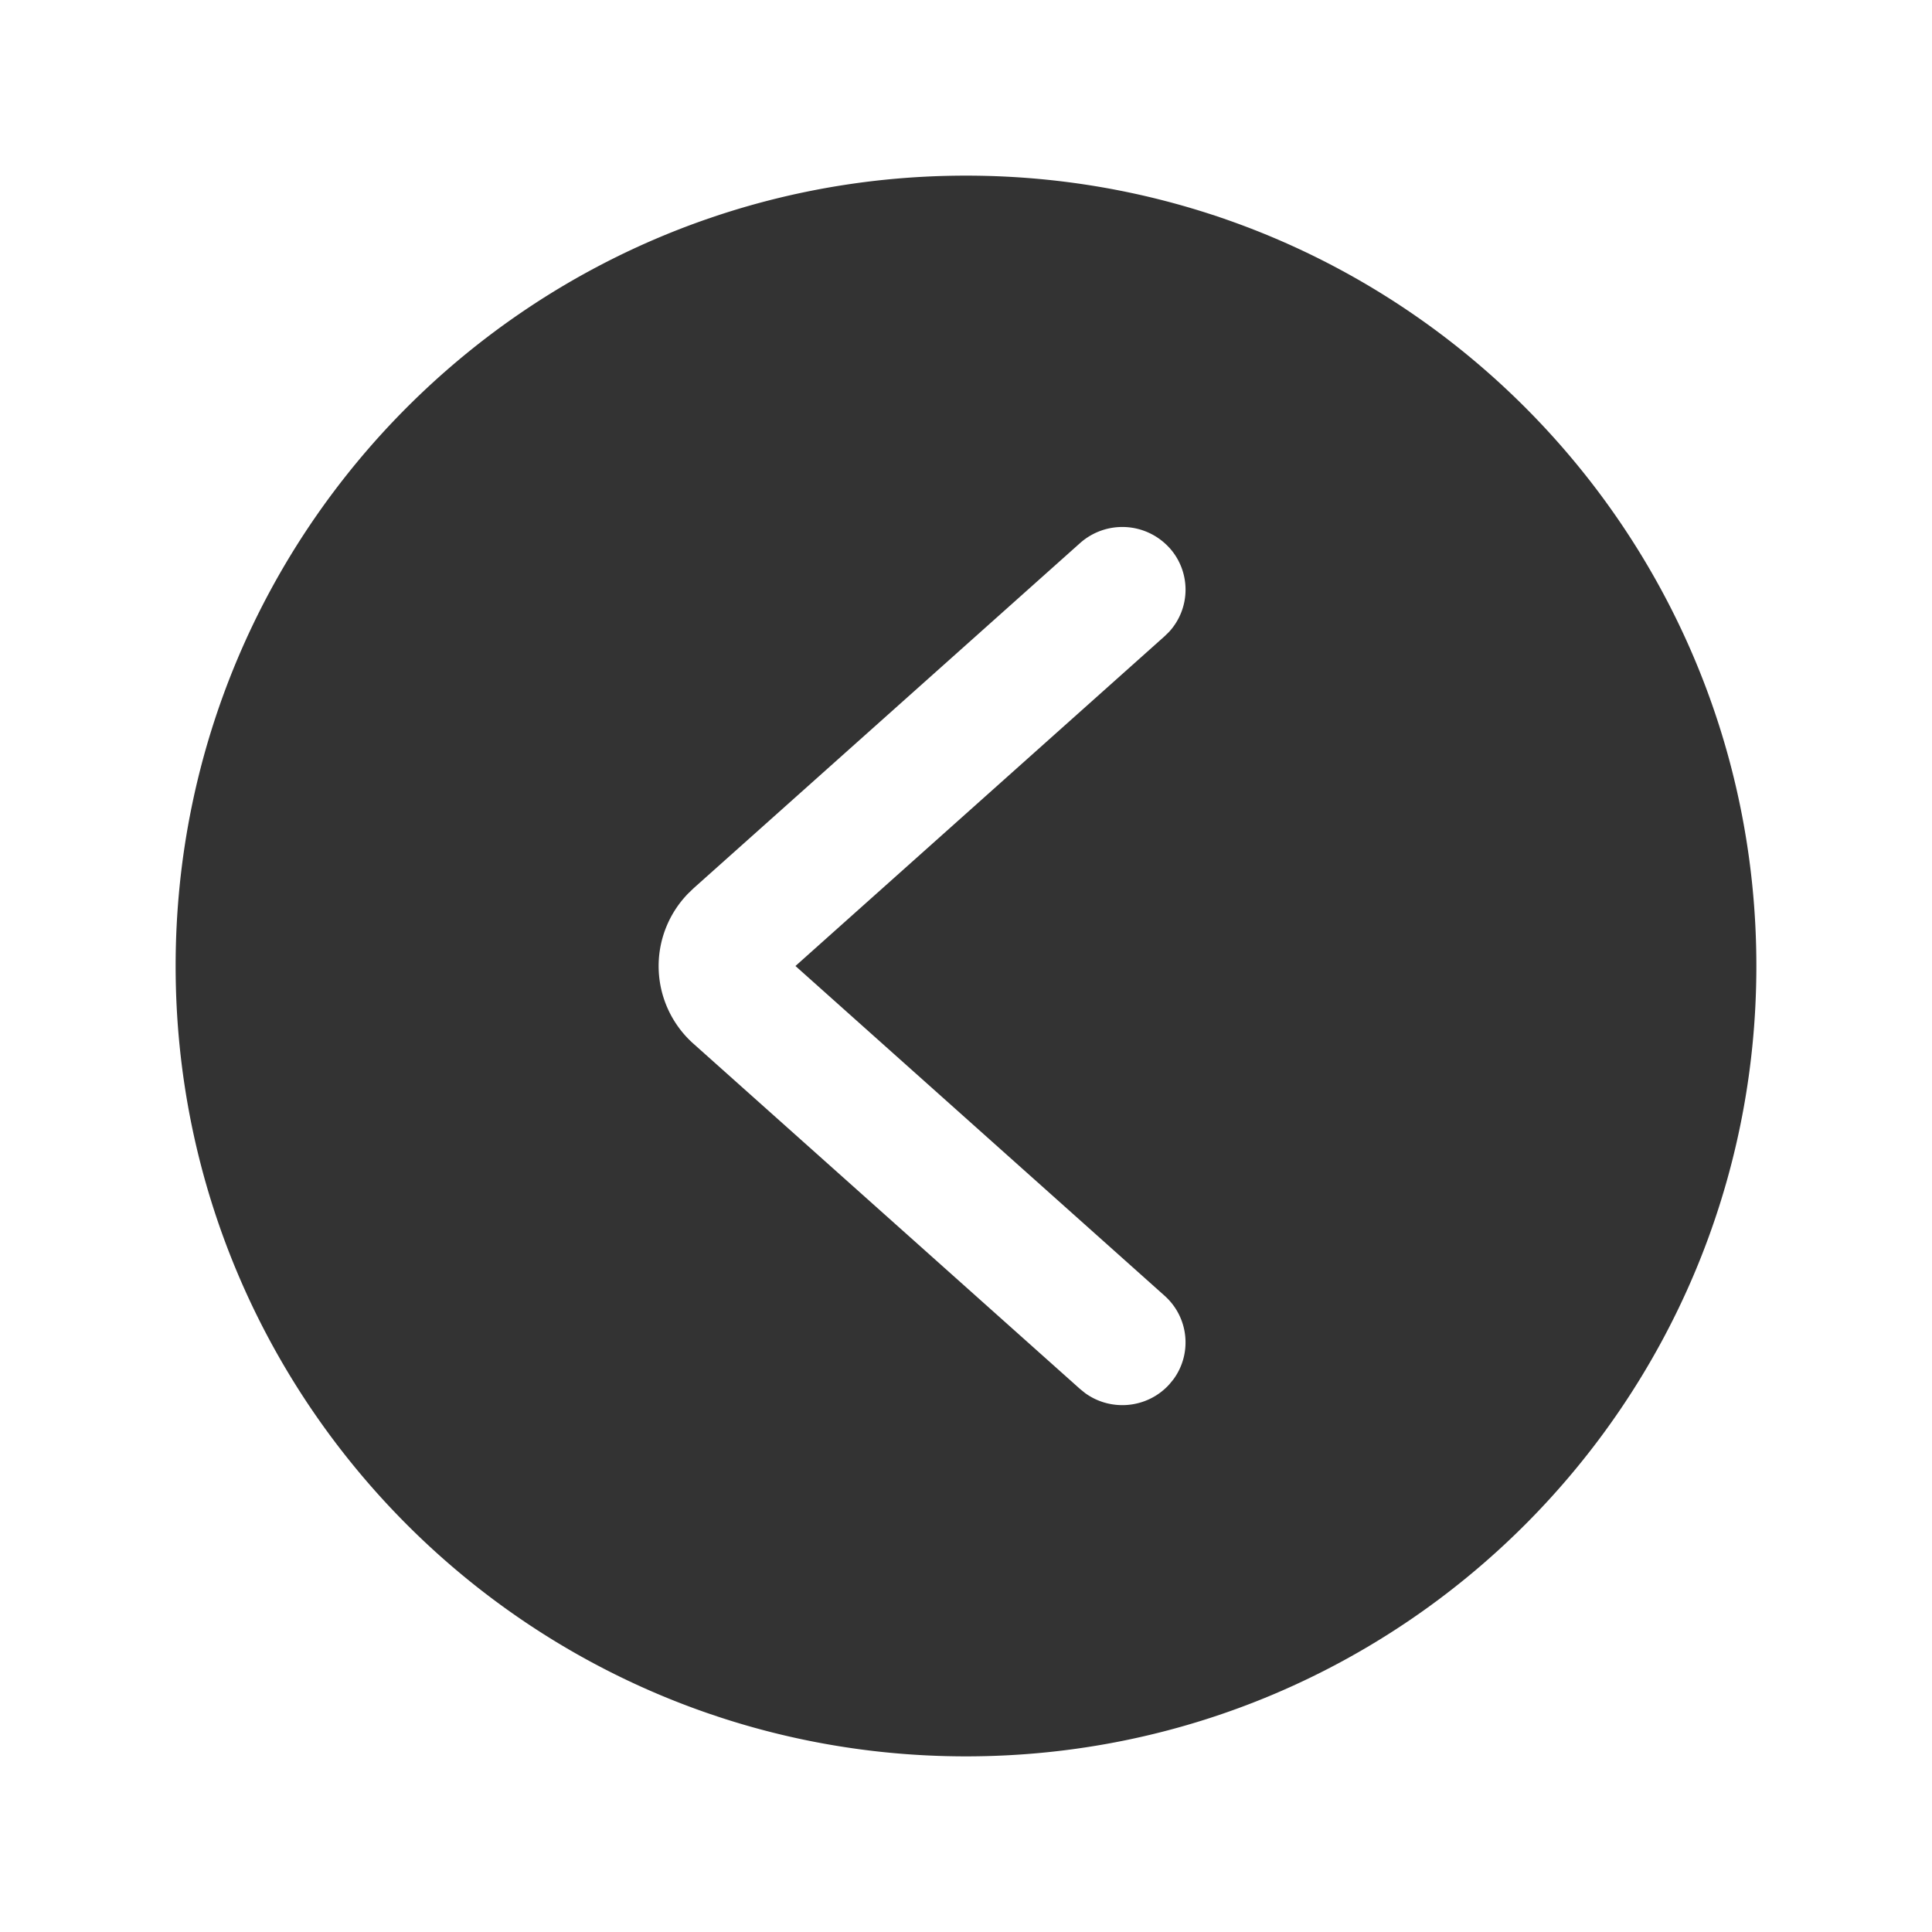 <?xml version="1.0" standalone="no"?><!DOCTYPE svg PUBLIC "-//W3C//DTD SVG 1.1//EN" "http://www.w3.org/Graphics/SVG/1.1/DTD/svg11.dtd"><svg t="1721198316243" class="icon" viewBox="0 0 1024 1024" version="1.1" xmlns="http://www.w3.org/2000/svg" p-id="4311" xmlns:xlink="http://www.w3.org/1999/xlink" width="200" height="200"><path d="M512 93.091C280.646 93.091 93.091 280.646 93.091 512s187.555 418.909 418.909 418.909 418.909-187.555 418.909-418.909S743.354 93.091 512 93.091z m107.753 197.19a33.047 33.047 0 0 1-0.047 44.544l-2.444 2.397L421.609 512l195.654 174.778c12.893 11.52 14.685 30.72 4.655 44.335l-2.164 2.63c-11.59 12.8-30.953 14.569-44.637 4.608l-2.653-2.141-204.893-182.993a55.11 55.11 0 0 1-2.863-79.616l2.863-2.769 204.893-182.993a33.676 33.676 0 0 1 47.29 2.467z" fill="#333333" p-id="4312"></path></svg>